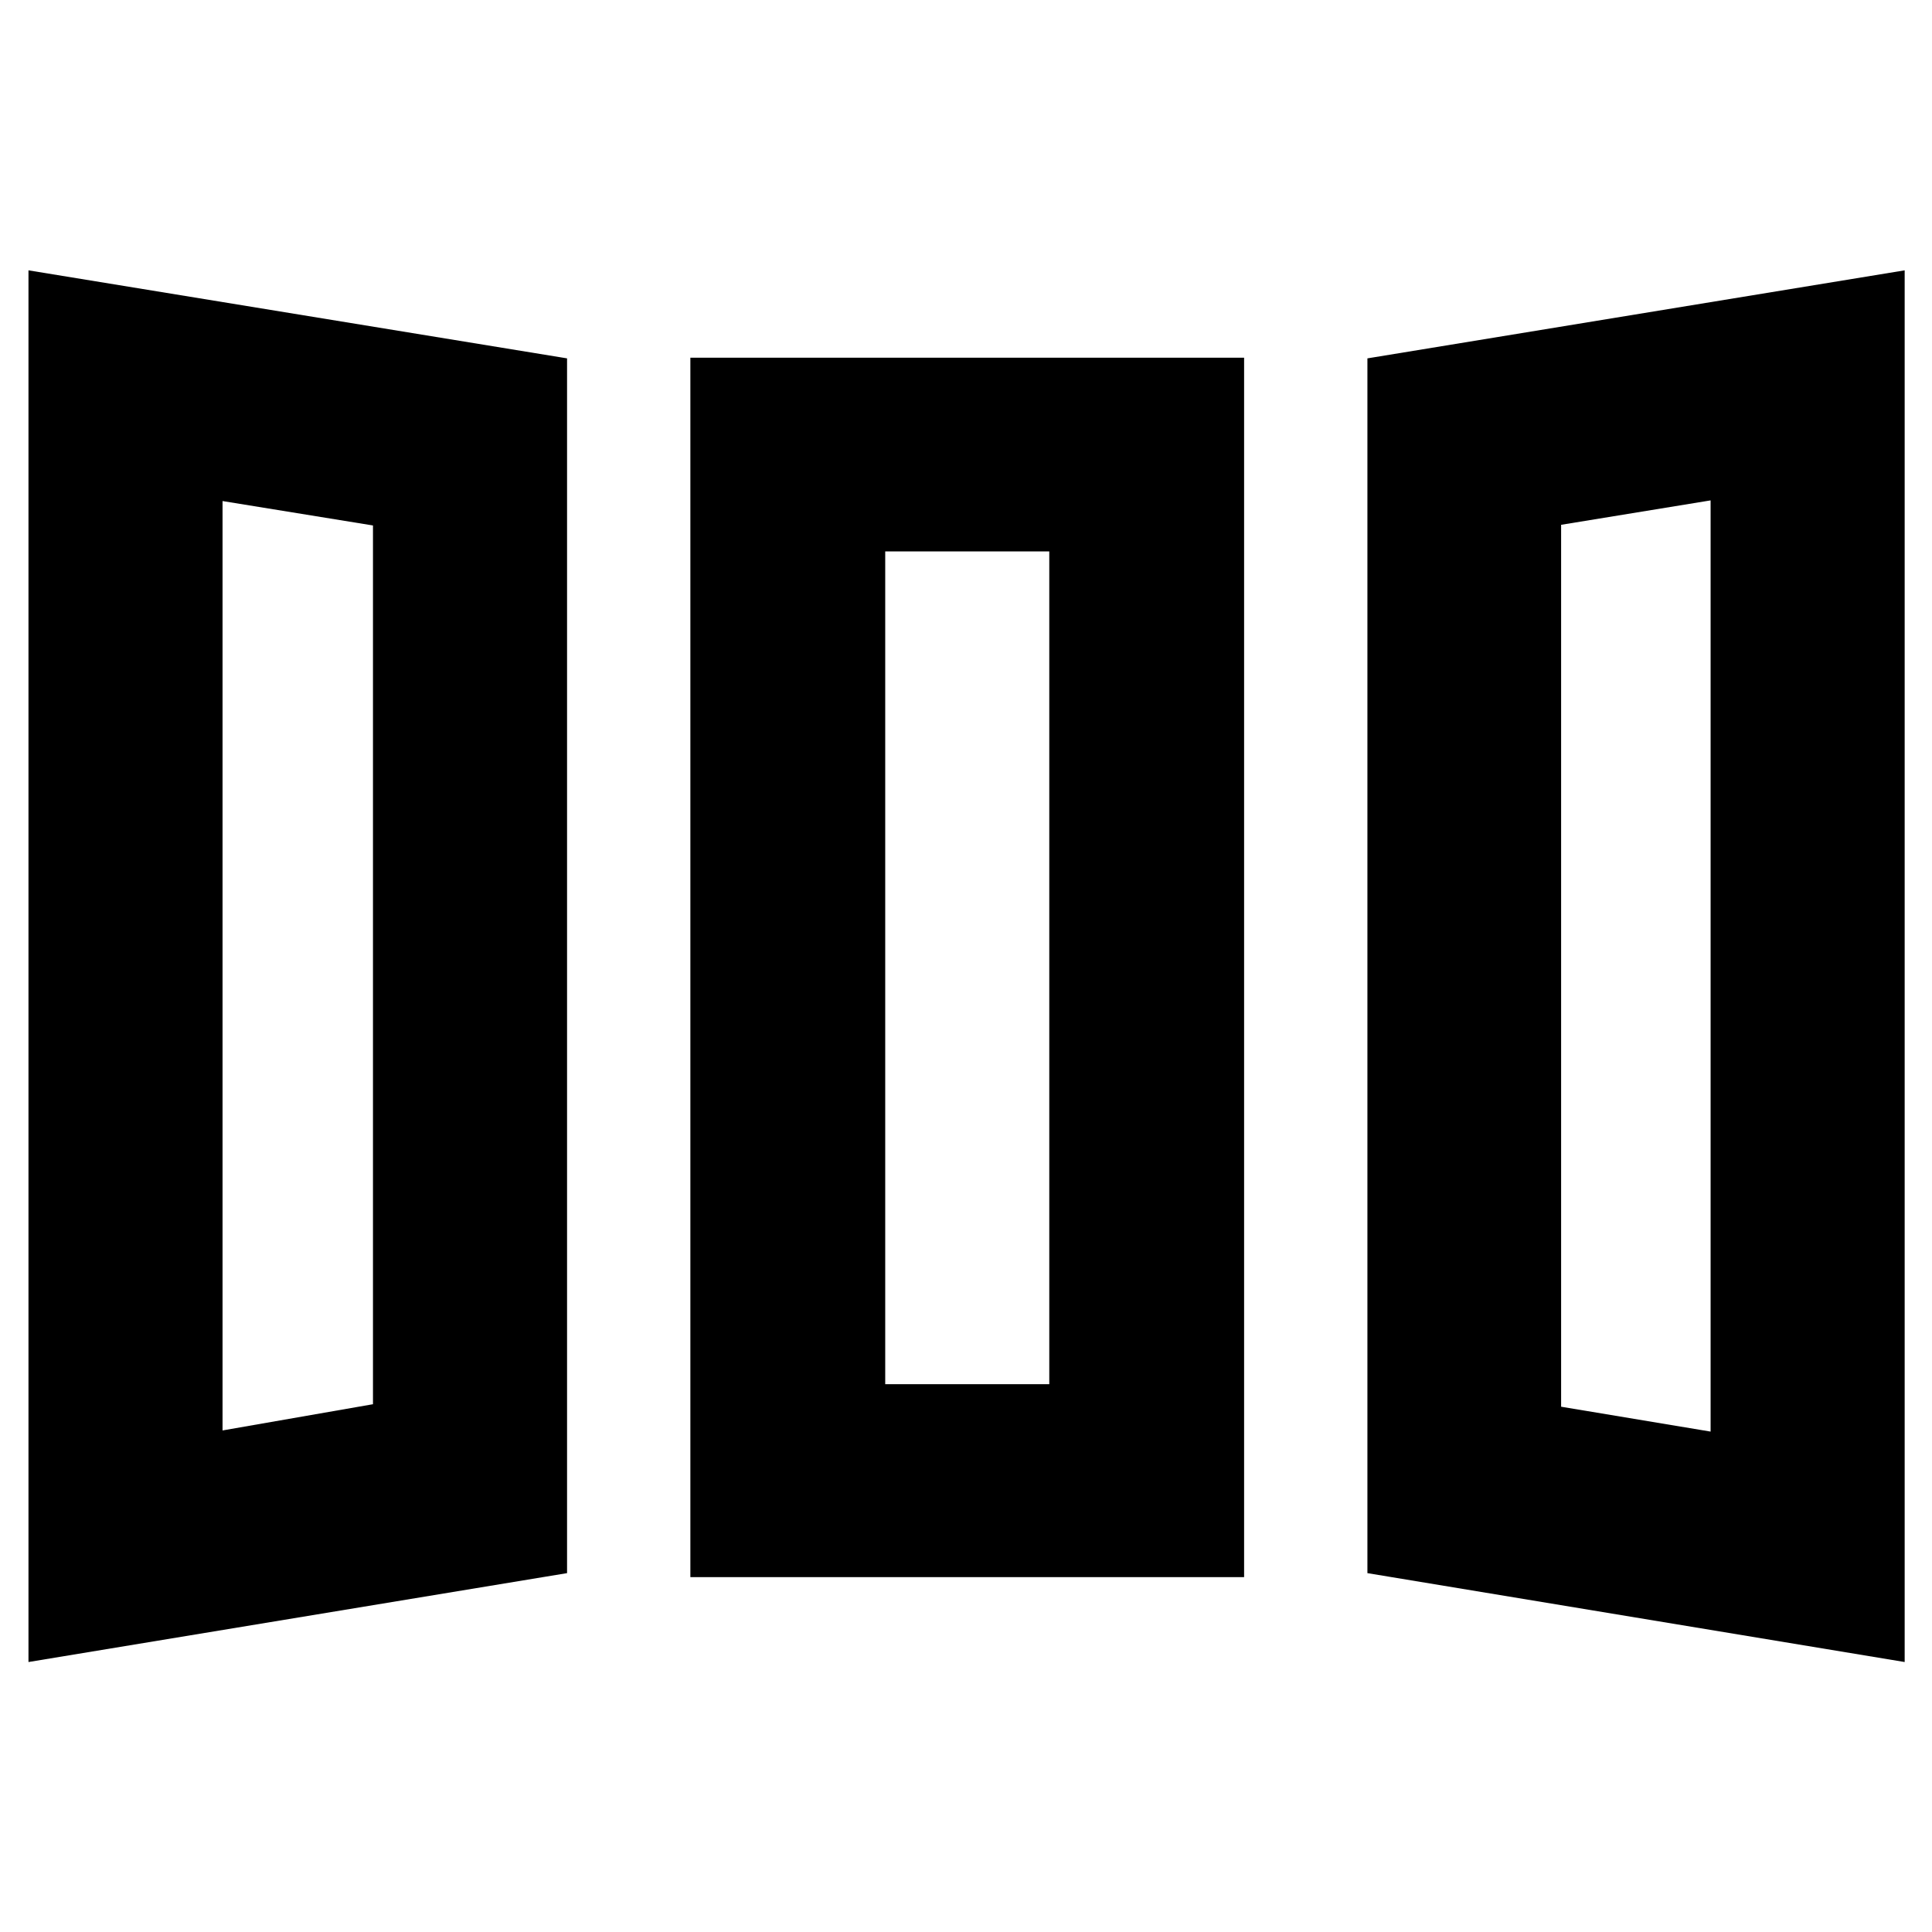 <svg xmlns="http://www.w3.org/2000/svg" height="40" viewBox="0 -960 960 960" width="40"><path d="M14.15-134.15v-691.52l267.62 43.74v603.61L14.15-134.15Zm328.89-42.18v-605.92h275.15v605.92H343.04Zm603.38 42.18-266.96-44.17v-603.61l266.96-43.74v691.52ZM110.58-249.22l74.75-13.03V-698.9l-74.75-12.13v461.81Zm329.28-22.98h81.52V-686h-81.52v413.8Zm410.13 23.55v-462.71l-74.28 12.13v438.22l74.28 12.36Zm-739.41-.57 74.75-13.03-74.75 13.03Zm329.28-22.98h81.52-81.52Zm410.13 23.55-74.28-12.36 74.28 12.36Z"/></svg>